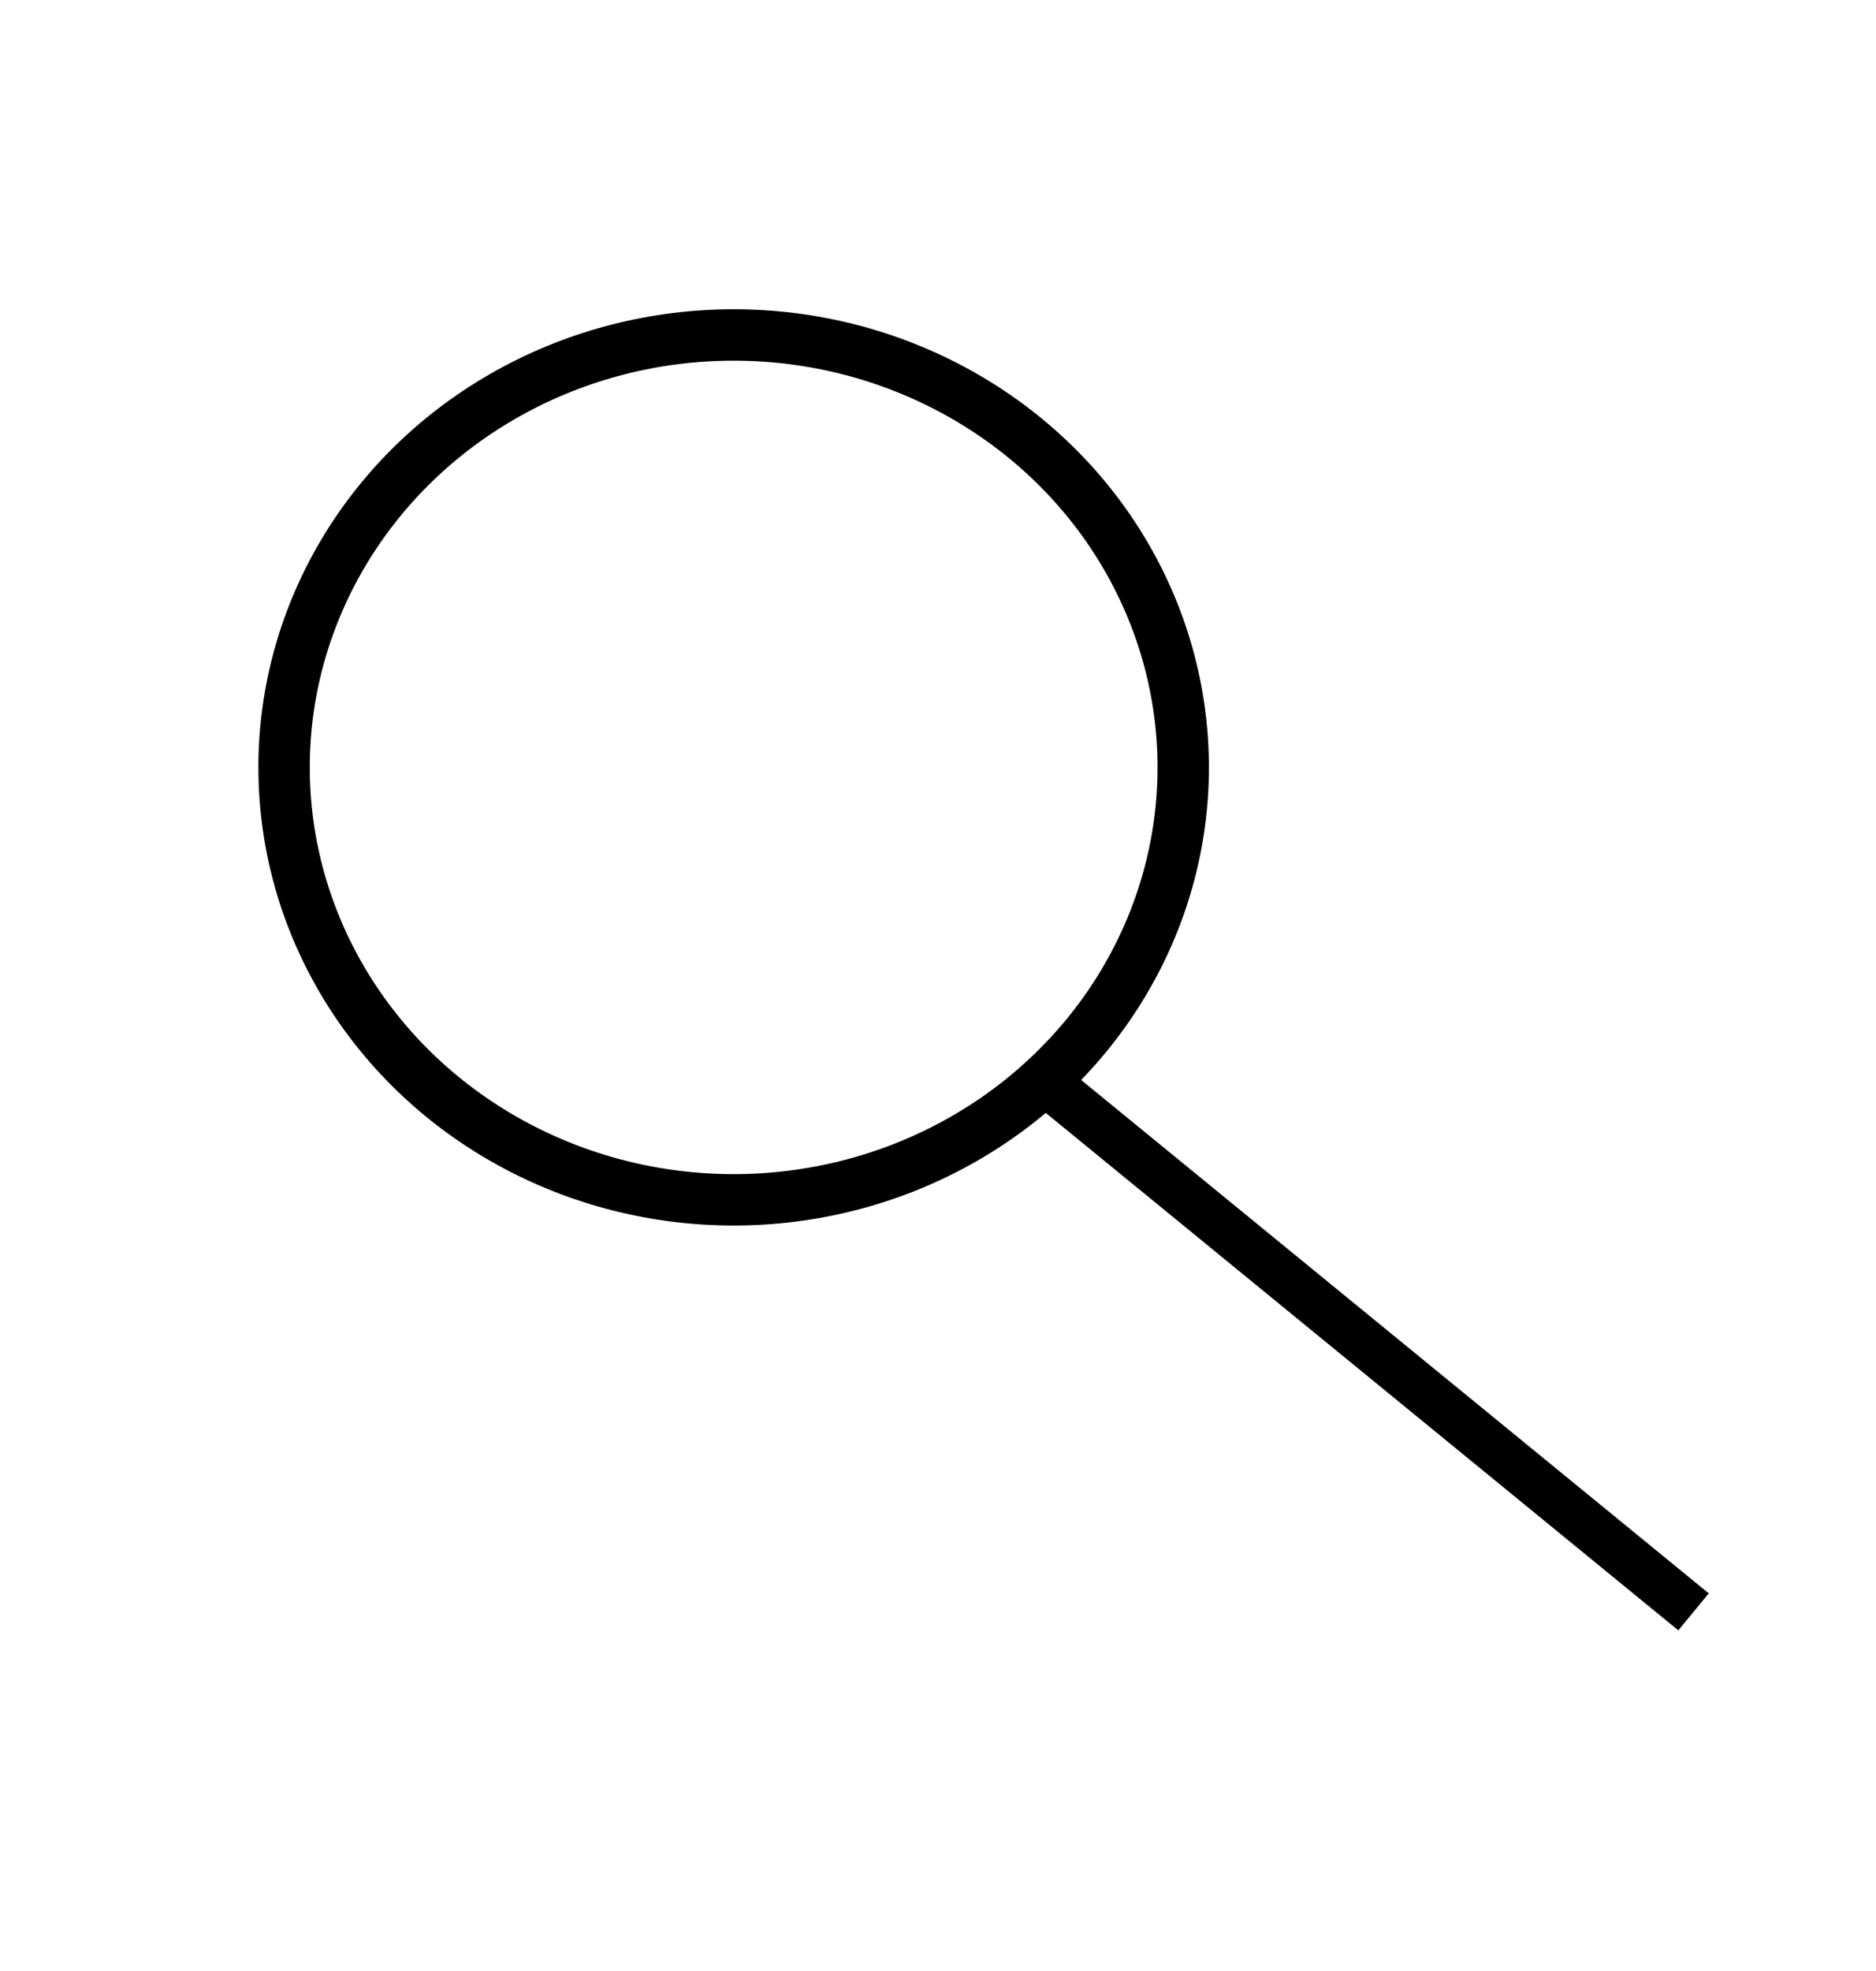 <?xml version="1.0" encoding="UTF-8" standalone="no"?>
<svg
   xmlns:osb="http://www.openswatchbook.org/uri/2009/osb"
   xmlns:dc="http://purl.org/dc/elements/1.1/"
   xmlns:cc="http://creativecommons.org/ns#"
   xmlns:rdf="http://www.w3.org/1999/02/22-rdf-syntax-ns#"
   xmlns:svg="http://www.w3.org/2000/svg"
   xmlns="http://www.w3.org/2000/svg"
   xmlns:xlink="http://www.w3.org/1999/xlink"
   xmlns:sodipodi="http://sodipodi.sourceforge.net/DTD/sodipodi-0.dtd"
   xmlns:inkscape="http://www.inkscape.org/namespaces/inkscape"
   width="219"
   height="230"
   version="1.1"
   viewBox="0 0 219 230"
   id="svg20"
   sodipodi:docname="search.svg"
   inkscape:version="1.0.2 (394de47547, 2021-03-26)">
  <defs
     id="defs24">
    <linearGradient
       id="linearGradient855"
       osb:paint="solid">
      <stop
         style="stop-color:#9b00ff;stop-opacity:1;"
         offset="0"
         id="stop853" />
    </linearGradient>
    <linearGradient
       id="linearGradient847"
       osb:paint="solid">
      <stop
         style="stop-color:#000000;stop-opacity:1;"
         offset="0"
         id="stop845" />
    </linearGradient>
    <linearGradient
       id="linearGradient841"
       osb:paint="solid">
      <stop
         style="stop-color:#9b00ff;stop-opacity:1;"
         offset="0"
         id="stop839" />
    </linearGradient>
    <linearGradient
       inkscape:collect="always"
       xlink:href="#linearGradient847"
       id="linearGradient843"
       x1="15.896"
       y1="85.457"
       x2="128.418"
       y2="85.457"
       gradientUnits="userSpaceOnUse"
       gradientTransform="translate(13.488,4.107)" />
    <linearGradient
       inkscape:collect="always"
       xlink:href="#linearGradient847"
       id="linearGradient857"
       x1="124.879"
       y1="185.829"
       x2="133.424"
       y2="185.829"
       gradientUnits="userSpaceOnUse"
       gradientTransform="matrix(0.396,0,0,1.009,-71.622,35.464)" />
  </defs>
  <sodipodi:namedview
     pagecolor="#ffffff"
     bordercolor="#666666"
     borderopacity="1"
     objecttolerance="10"
     gridtolerance="10"
     guidetolerance="10"
     inkscape:pageopacity="0"
     inkscape:pageshadow="2"
     inkscape:window-width="1366"
     inkscape:window-height="694"
     id="namedview22"
     showgrid="false"
     inkscape:zoom="1.6724613"
     inkscape:cx="109.5"
     inkscape:cy="115"
     inkscape:window-x="0"
     inkscape:window-y="0"
     inkscape:window-maximized="1"
     inkscape:current-layer="svg20"
     inkscape:document-rotation="0" />
  <ellipse
     style="fill:none;fill-opacity:1;stroke:url(#linearGradient843);stroke-width:6;stroke-miterlimit:4;stroke-dasharray:none"
     id="path837"
     cx="85.645"
     cy="89.564"
     rx="52.482"
     ry="50.47" />
  <rect
     style="fill:#000000;fill-opacity:1;stroke:url(#linearGradient857);stroke-width:3;stroke-miterlimit:4;stroke-dasharray:none"
     id="rect851"
     width="2.592"
     height="95.625"
     x="-21.769"
     y="175.096"
     transform="matrix(0.635,-0.772,0.774,0.633,0,0)" />
</svg>
